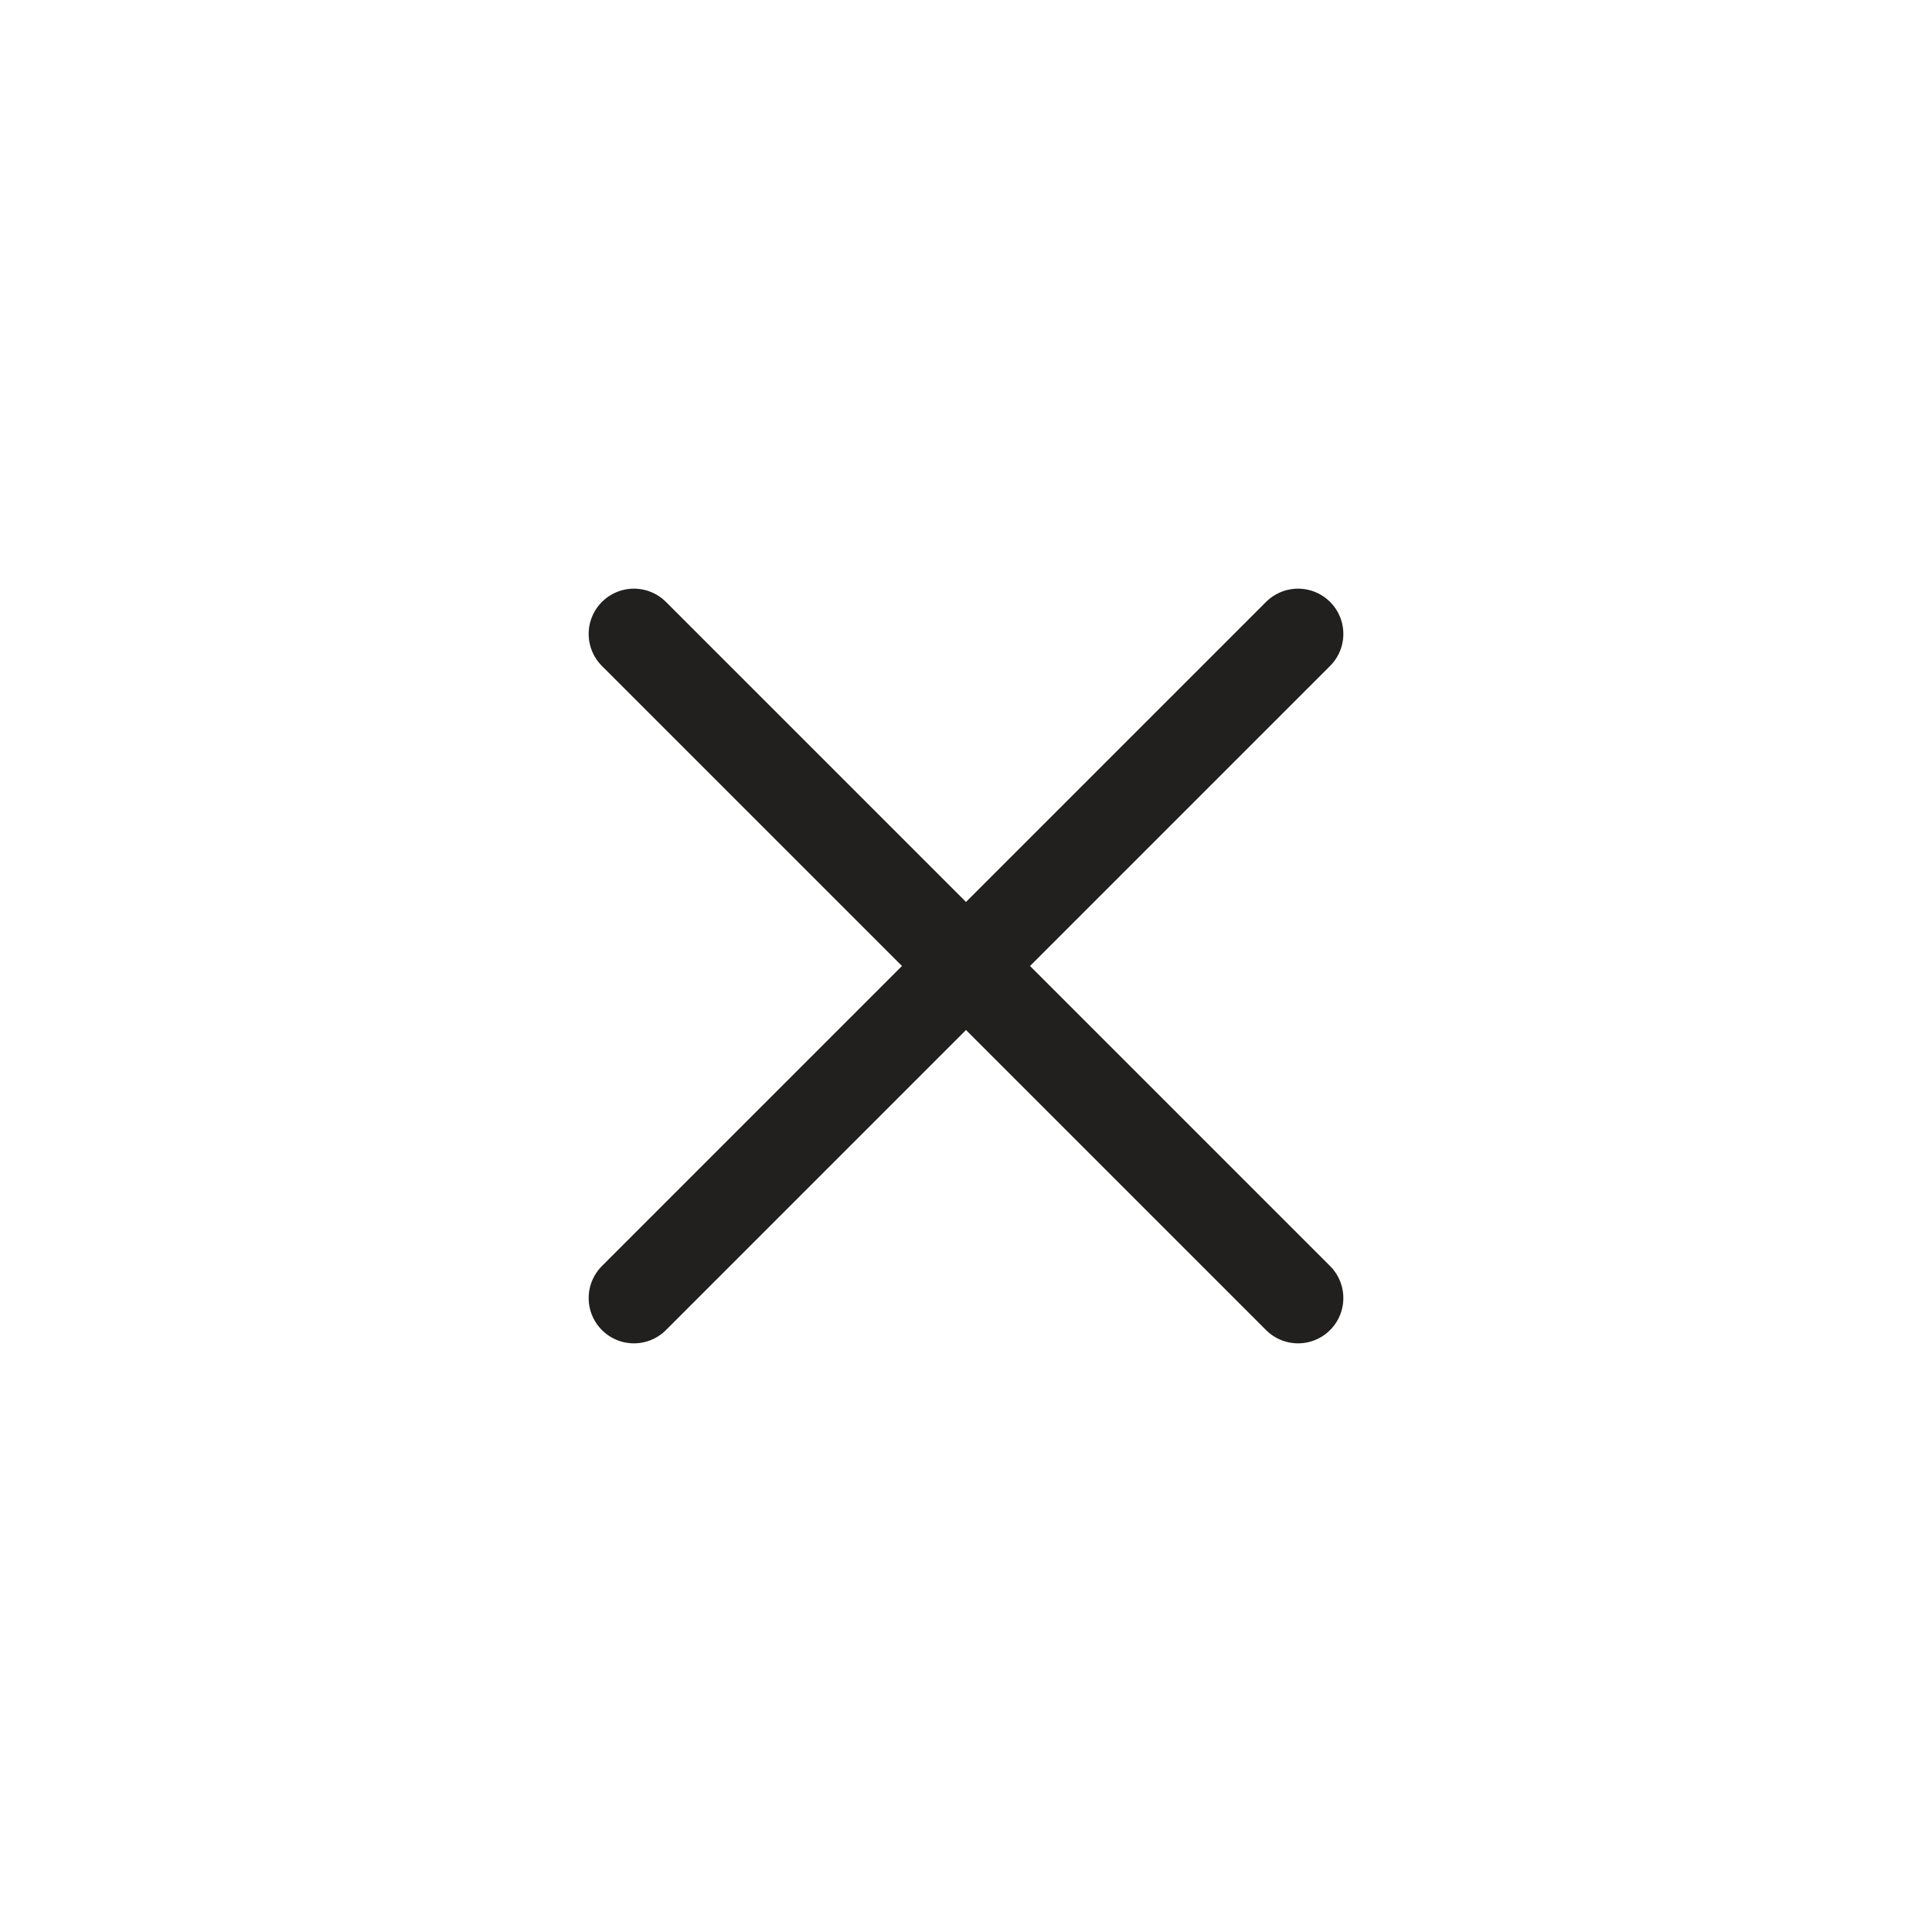 <svg xmlns="http://www.w3.org/2000/svg" width="32" height="32" fill="none" viewBox="0 0 32 32">
    <path stroke="#221F1F" stroke-linecap="round" stroke-width="1.5" d="M21.5 21.5l-11-11M10.5 21.5l11-11"/>
</svg>
